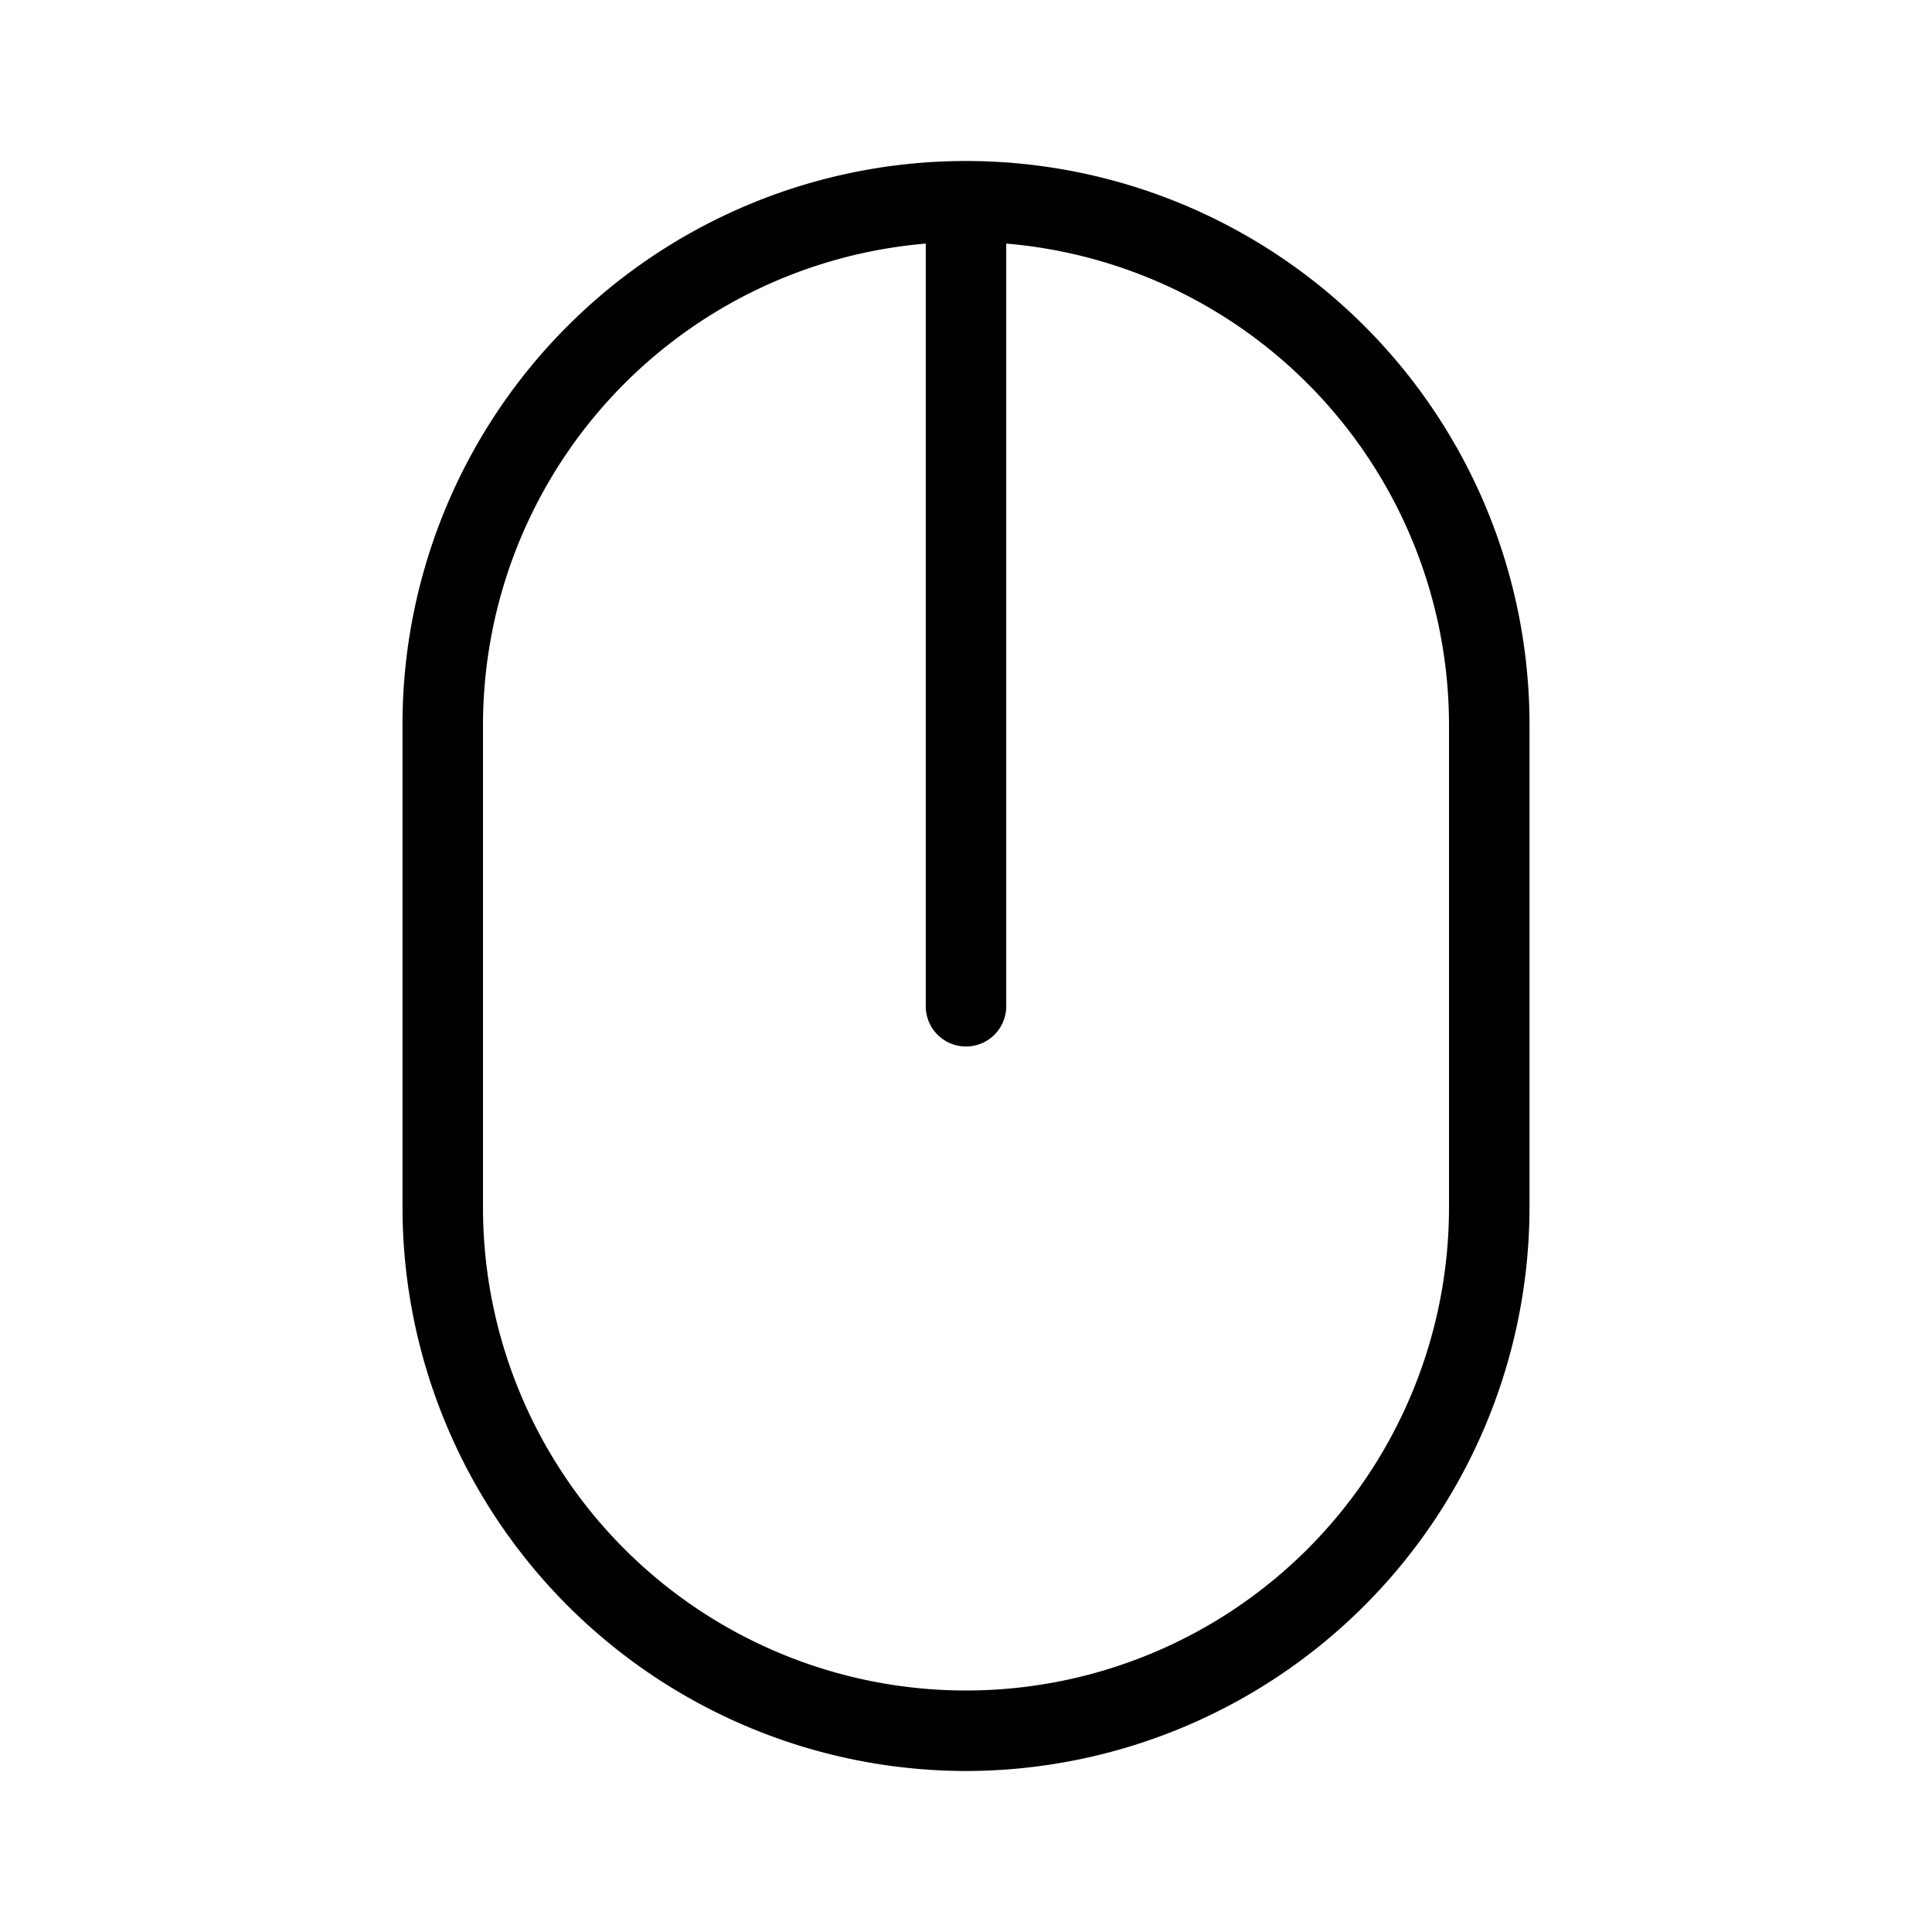<svg xmlns="http://www.w3.org/2000/svg" width="1em" height="1em" viewBox="0 0 24 24"><path fill="currentColor" d="M12 2a7 7 0 0 0-7 7v6a7.008 7.008 0 0 0 7 7a7.008 7.008 0 0 0 7-7V9a7 7 0 0 0-7-7m6 13a6 6 0 1 1-12 0V9a6.004 6.004 0 0 1 5.5-5.974V12.5a.5.5 0 1 0 1 0V3.026A6.004 6.004 0 0 1 18 9z"/></svg>